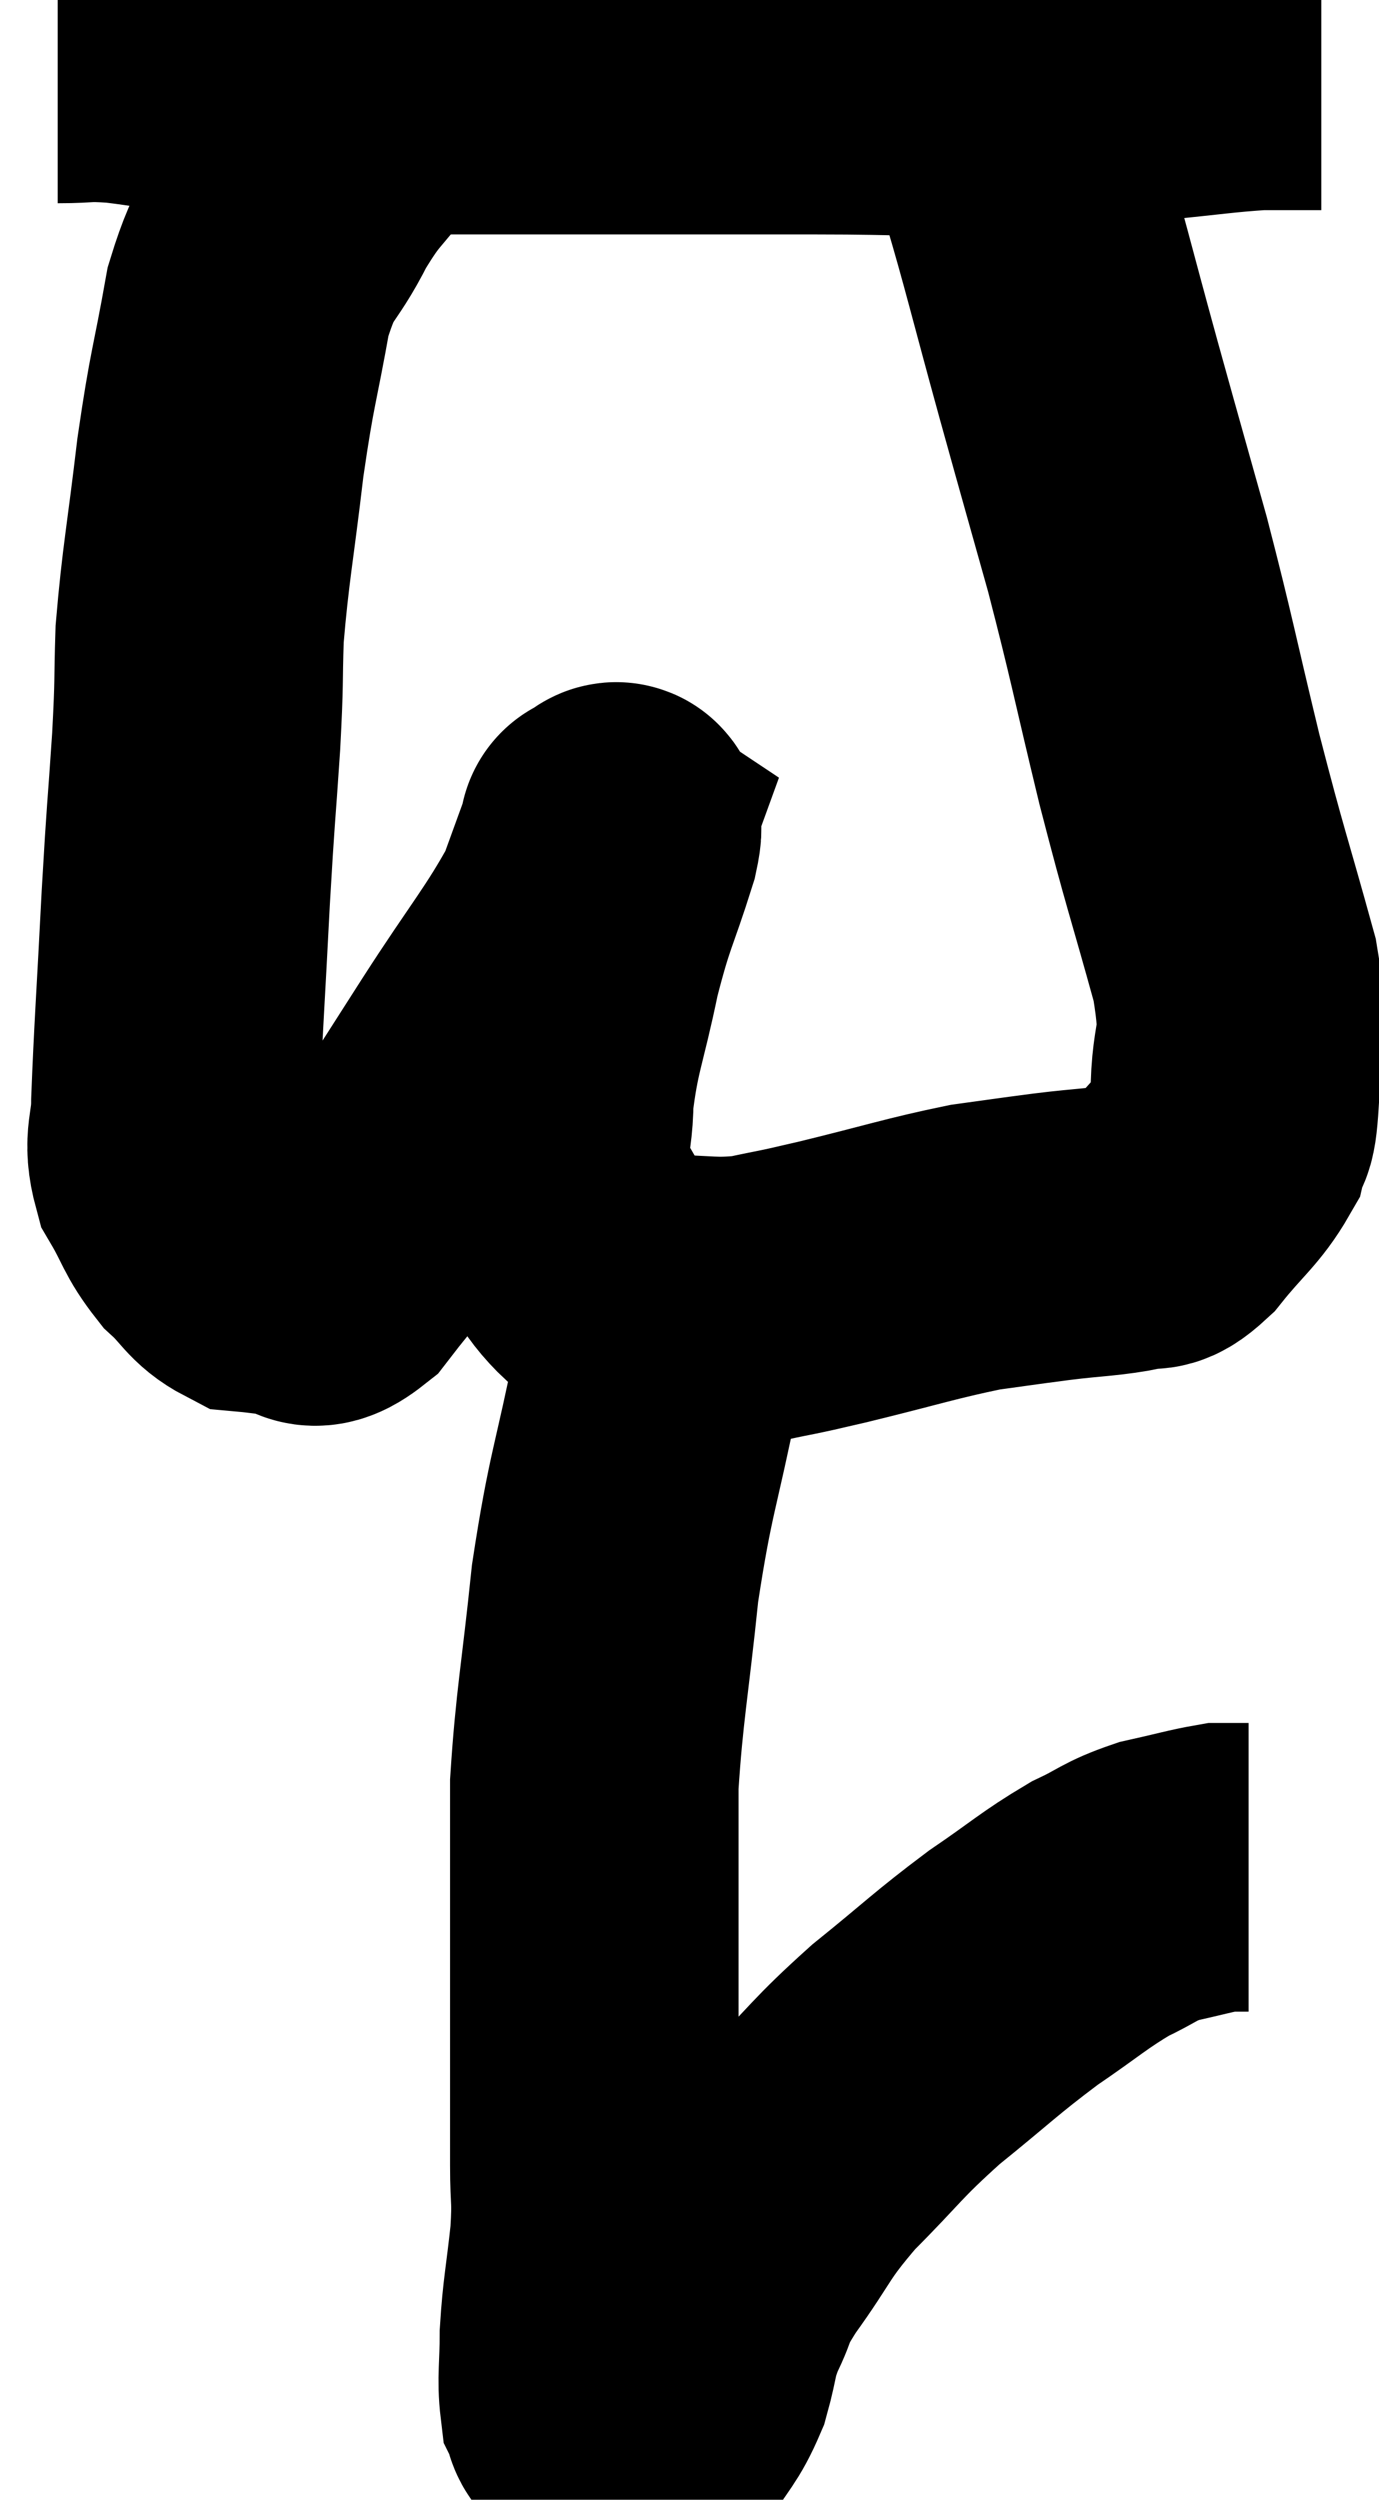 <svg xmlns="http://www.w3.org/2000/svg" viewBox="12.98 3.9 23.9 43.293" width="23.9" height="43.293"><path d="M 13.98 4.92 C 14.52 4.92, 14.415 4.875, 15.06 4.92 C 15.81 5.01, 15.84 5.055, 16.56 5.1 C 17.25 5.1, 16.875 5.01, 17.94 5.1 C 19.38 5.28, 19.38 5.37, 20.82 5.46 C 22.26 5.46, 22.125 5.46, 23.7 5.46 C 25.41 5.46, 25.44 5.46, 27.12 5.46 C 28.77 5.46, 28.965 5.52, 30.42 5.46 C 31.68 5.34, 31.845 5.325, 32.94 5.22 C 33.87 5.13, 34.11 5.085, 34.8 5.04 C 35.25 5.04, 35.43 5.04, 35.7 5.04 C 35.79 5.04, 35.835 5.04, 35.88 5.04 L 35.88 5.04" fill="none" stroke="black" stroke-width="5"></path><path d="M 19.2 5.94 C 18.69 6.63, 18.66 6.525, 18.18 7.32 C 17.73 8.22, 17.625 7.995, 17.28 9.12 C 17.04 10.47, 17.01 10.38, 16.8 11.82 C 16.62 13.35, 16.545 13.65, 16.44 14.88 C 16.41 15.81, 16.44 15.6, 16.38 16.74 C 16.29 18.09, 16.29 17.88, 16.2 19.44 C 16.11 21.21, 16.065 21.795, 16.02 22.98 C 16.02 23.58, 15.87 23.625, 16.02 24.18 C 16.32 24.69, 16.29 24.78, 16.62 25.2 C 16.98 25.53, 16.995 25.68, 17.34 25.86 C 17.67 25.89, 17.64 25.905, 18 25.92 C 18.39 25.92, 18.285 26.31, 18.78 25.92 C 19.38 25.14, 19.335 25.29, 19.98 24.36 C 20.67 23.28, 20.61 23.37, 21.36 22.2 C 22.17 20.94, 22.455 20.64, 22.98 19.68 C 23.22 19.02, 23.34 18.69, 23.46 18.36 C 23.46 18.36, 23.415 18.33, 23.46 18.36 C 23.55 18.42, 23.76 17.925, 23.64 18.48 C 23.31 19.53, 23.265 19.47, 22.98 20.58 C 22.74 21.75, 22.62 21.915, 22.5 22.92 C 22.5 23.76, 22.26 23.835, 22.5 24.6 C 22.98 25.29, 22.98 25.53, 23.46 25.98 C 23.94 26.19, 23.775 26.295, 24.42 26.4 C 25.23 26.4, 25.29 26.475, 26.04 26.4 C 26.73 26.25, 26.46 26.325, 27.42 26.1 C 28.65 25.8, 28.935 25.695, 29.88 25.5 C 30.54 25.41, 30.51 25.41, 31.2 25.32 C 31.92 25.23, 32.13 25.245, 32.64 25.14 C 32.94 25.02, 32.85 25.26, 33.24 24.9 C 33.72 24.3, 33.915 24.195, 34.2 23.7 C 34.29 23.31, 34.335 23.67, 34.38 22.92 C 34.38 21.81, 34.62 22.125, 34.38 20.7 C 33.9 18.96, 33.885 19.02, 33.42 17.22 C 32.97 15.36, 32.955 15.18, 32.52 13.5 C 32.1 12, 32.13 12.12, 31.68 10.5 C 31.2 8.76, 31.065 8.175, 30.72 7.02 C 30.51 6.45, 30.405 6.165, 30.3 5.88 C 30.3 5.88, 30.3 5.88, 30.3 5.88 C 30.3 5.88, 30.3 5.88, 30.3 5.88 C 30.3 5.88, 30.3 5.88, 30.3 5.88 L 30.3 5.88" fill="none" stroke="black" stroke-width="5"></path><path d="M 24.48 25.68 C 24.48 26.04, 24.51 25.89, 24.48 26.4 C 24.42 27.06, 24.57 26.49, 24.36 27.72 C 24 29.52, 23.91 29.55, 23.64 31.32 C 23.46 33.06, 23.37 33.42, 23.28 34.8 C 23.28 35.82, 23.28 35.94, 23.28 36.84 C 23.28 37.62, 23.28 37.62, 23.28 38.4 C 23.28 39.18, 23.28 39.21, 23.28 39.96 C 23.28 40.68, 23.28 40.725, 23.28 41.4 C 23.28 42.03, 23.325 41.925, 23.28 42.66 C 23.19 43.5, 23.145 43.635, 23.1 44.34 C 23.1 44.91, 23.055 45.105, 23.1 45.48 C 23.19 45.66, 23.1 45.69, 23.28 45.84 C 23.55 45.96, 23.61 46.02, 23.82 46.08 C 23.97 46.08, 24 46.08, 24.12 46.08 C 24.21 46.08, 24.105 46.335, 24.3 46.08 C 24.6 45.57, 24.675 45.585, 24.9 45.06 C 25.05 44.52, 24.99 44.52, 25.2 43.98 C 25.47 43.44, 25.29 43.605, 25.74 42.9 C 26.37 42.03, 26.265 42.015, 27 41.16 C 27.84 40.32, 27.795 40.275, 28.68 39.48 C 29.61 38.73, 29.7 38.61, 30.54 37.98 C 31.29 37.47, 31.41 37.335, 32.04 36.96 C 32.55 36.72, 32.535 36.66, 33.06 36.48 C 33.6 36.36, 33.795 36.3, 34.14 36.24 C 34.29 36.24, 34.32 36.24, 34.44 36.24 L 34.62 36.24" fill="none" stroke="black" stroke-width="5"></path></svg>
